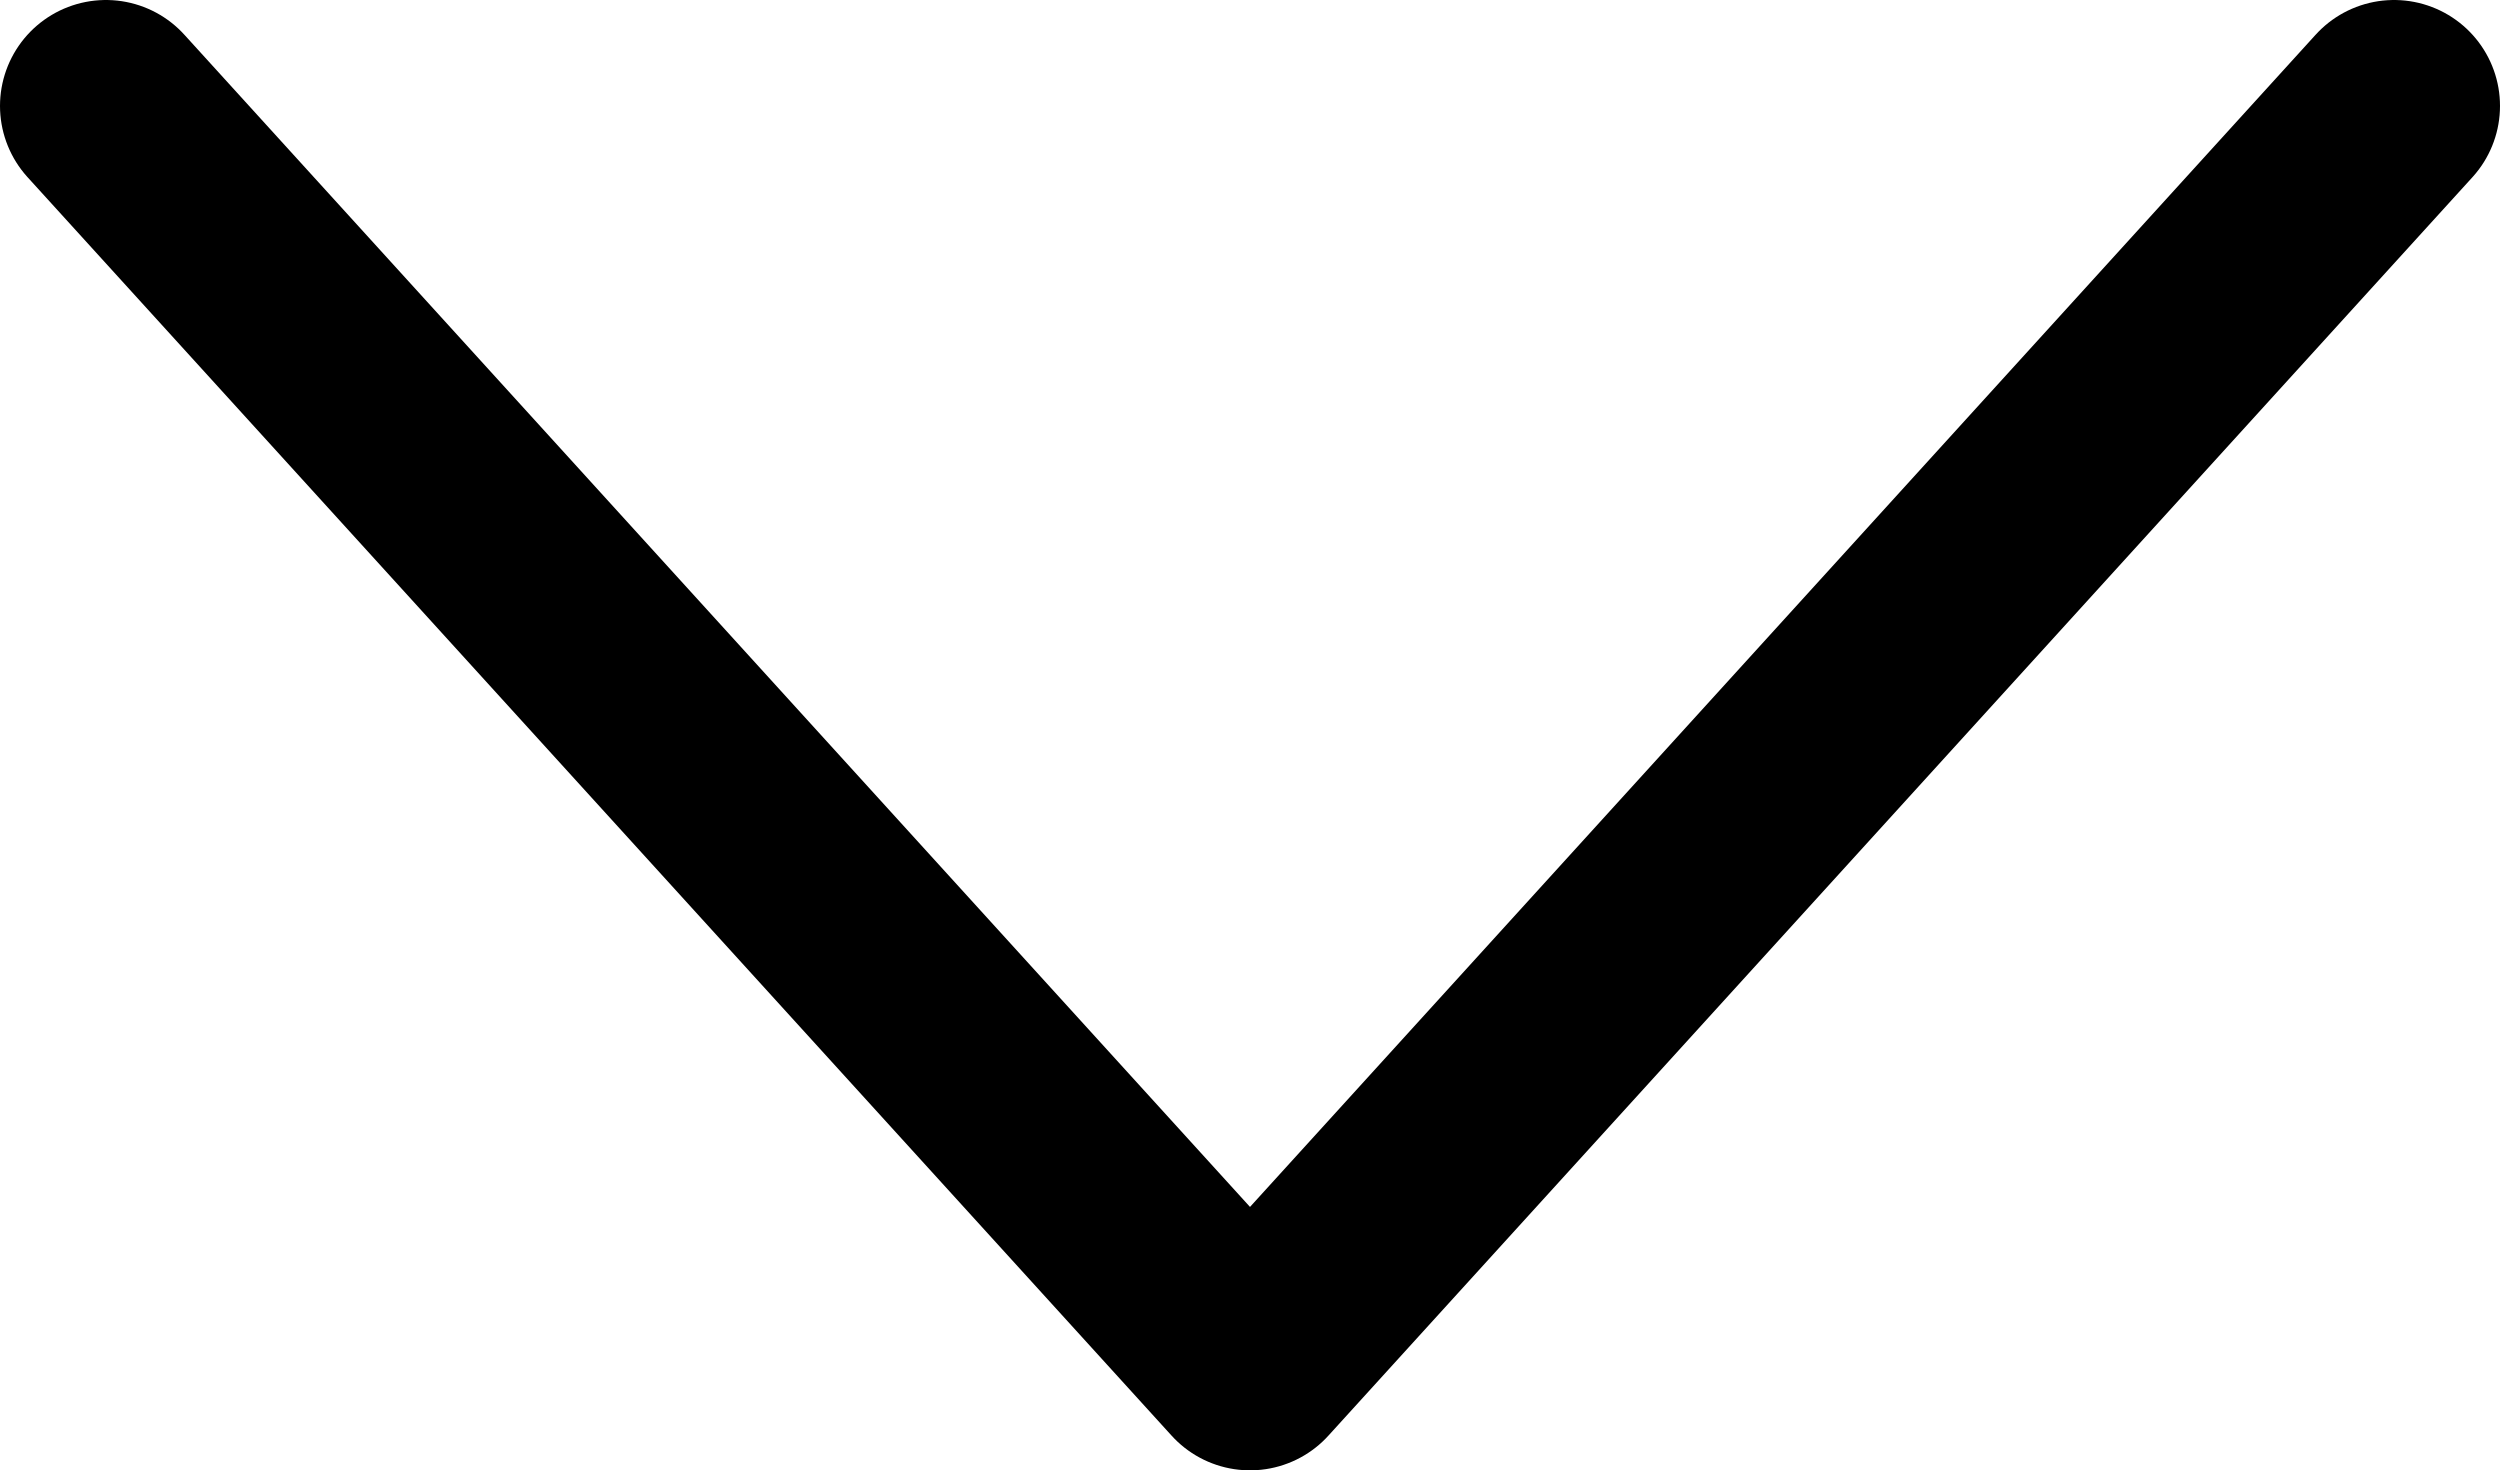 <svg xmlns="http://www.w3.org/2000/svg" viewBox="0 0 23.6 13.88"><defs><style>.a{fill:none;stroke:#000;stroke-linecap:round;stroke-linejoin:round;stroke-width:2px;}</style></defs><title>arrow-down</title><path class="a" d="M1,1,11.8,12.88,22.6,1"/></svg>